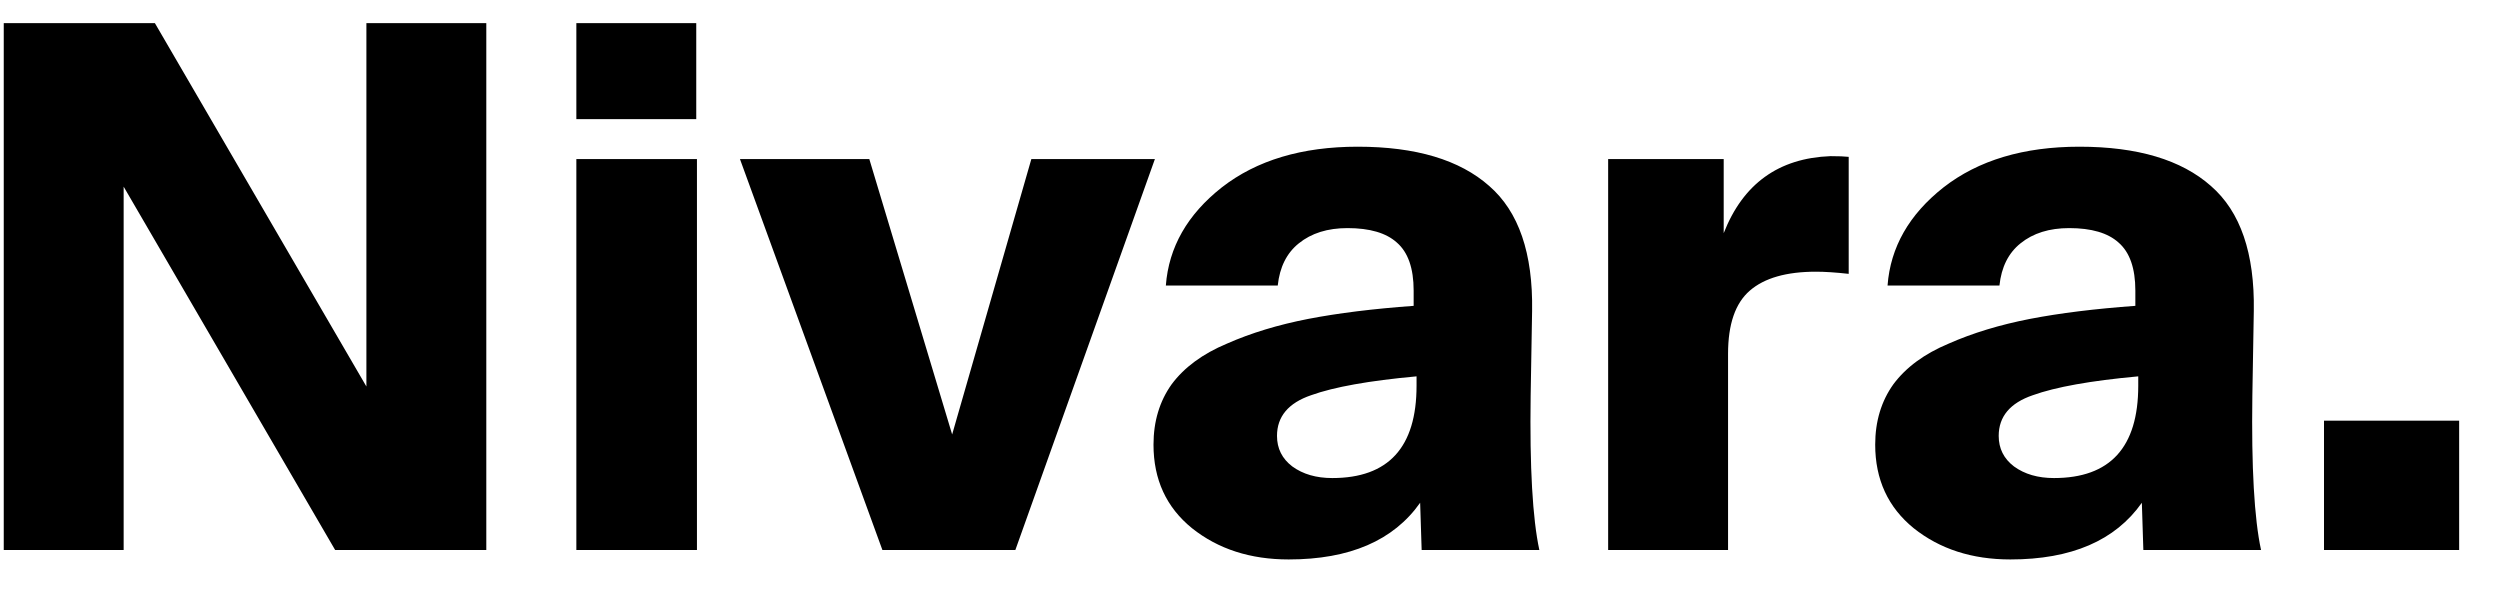 <svg width="50" height="12" viewBox="0 0 50 12" fill="none" xmlns="http://www.w3.org/2000/svg">
<path d="M6.703 11L2.473 3.733V11H0.075V0.463H3.098L7.328 7.73V0.463H9.726V11H6.703ZM13.925 0.463V2.382H11.527V0.463H13.925ZM13.939 3.181V11H11.527V3.181H13.939ZM19.043 8.689L20.627 3.181H23.098L20.307 11H17.648L14.799 3.181H17.386L19.043 8.689ZM28.273 5.812C28.273 5.366 28.161 5.046 27.938 4.852C27.725 4.659 27.396 4.562 26.95 4.562C26.553 4.562 26.228 4.663 25.976 4.867C25.734 5.061 25.594 5.342 25.555 5.71H23.317C23.375 4.944 23.748 4.29 24.436 3.748C25.133 3.205 26.039 2.934 27.154 2.934C28.316 2.934 29.193 3.196 29.784 3.719C30.375 4.232 30.661 5.066 30.642 6.219L30.613 7.919C30.593 9.343 30.651 10.37 30.787 11H28.433L28.403 10.055C27.87 10.811 26.994 11.189 25.773 11.189C25.007 11.189 24.363 10.981 23.84 10.564C23.326 10.147 23.07 9.59 23.07 8.893C23.07 8.428 23.191 8.025 23.433 7.686C23.685 7.347 24.053 7.076 24.538 6.873C25.022 6.659 25.565 6.495 26.165 6.378C26.766 6.262 27.468 6.175 28.273 6.117V5.812ZM25.54 8.718C25.54 8.97 25.642 9.174 25.846 9.329C26.059 9.484 26.325 9.561 26.645 9.561C27.769 9.561 28.331 8.946 28.331 7.715V7.527C27.381 7.614 26.679 7.74 26.223 7.904C25.768 8.059 25.54 8.331 25.54 8.718ZM36.974 5.477C36.712 5.448 36.494 5.434 36.319 5.434C35.728 5.434 35.288 5.56 34.997 5.812C34.706 6.063 34.561 6.485 34.561 7.076V11H32.163V3.181H34.474V4.663C34.861 3.675 35.573 3.162 36.61 3.123C36.775 3.123 36.896 3.128 36.974 3.137V5.477ZM42.707 5.812C42.707 5.366 42.595 5.046 42.372 4.852C42.159 4.659 41.83 4.562 41.384 4.562C40.987 4.562 40.662 4.663 40.41 4.867C40.168 5.061 40.028 5.342 39.989 5.71H37.751C37.809 4.944 38.182 4.29 38.87 3.748C39.567 3.205 40.473 2.934 41.588 2.934C42.75 2.934 43.627 3.196 44.218 3.719C44.809 4.232 45.095 5.066 45.076 6.219L45.047 7.919C45.027 9.343 45.085 10.37 45.221 11H42.867L42.837 10.055C42.305 10.811 41.428 11.189 40.207 11.189C39.441 11.189 38.797 10.981 38.274 10.564C37.761 10.147 37.504 9.59 37.504 8.893C37.504 8.428 37.625 8.025 37.867 7.686C38.119 7.347 38.487 7.076 38.972 6.873C39.456 6.659 39.999 6.495 40.599 6.378C41.2 6.262 41.903 6.175 42.707 6.117V5.812ZM39.974 8.718C39.974 8.97 40.076 9.174 40.28 9.329C40.493 9.484 40.759 9.561 41.079 9.561C42.203 9.561 42.765 8.946 42.765 7.715V7.527C41.815 7.614 41.113 7.74 40.657 7.904C40.202 8.059 39.974 8.331 39.974 8.718ZM46.48 11V8.413H49.183V11H46.48Z" fill="black"/>
</svg>
